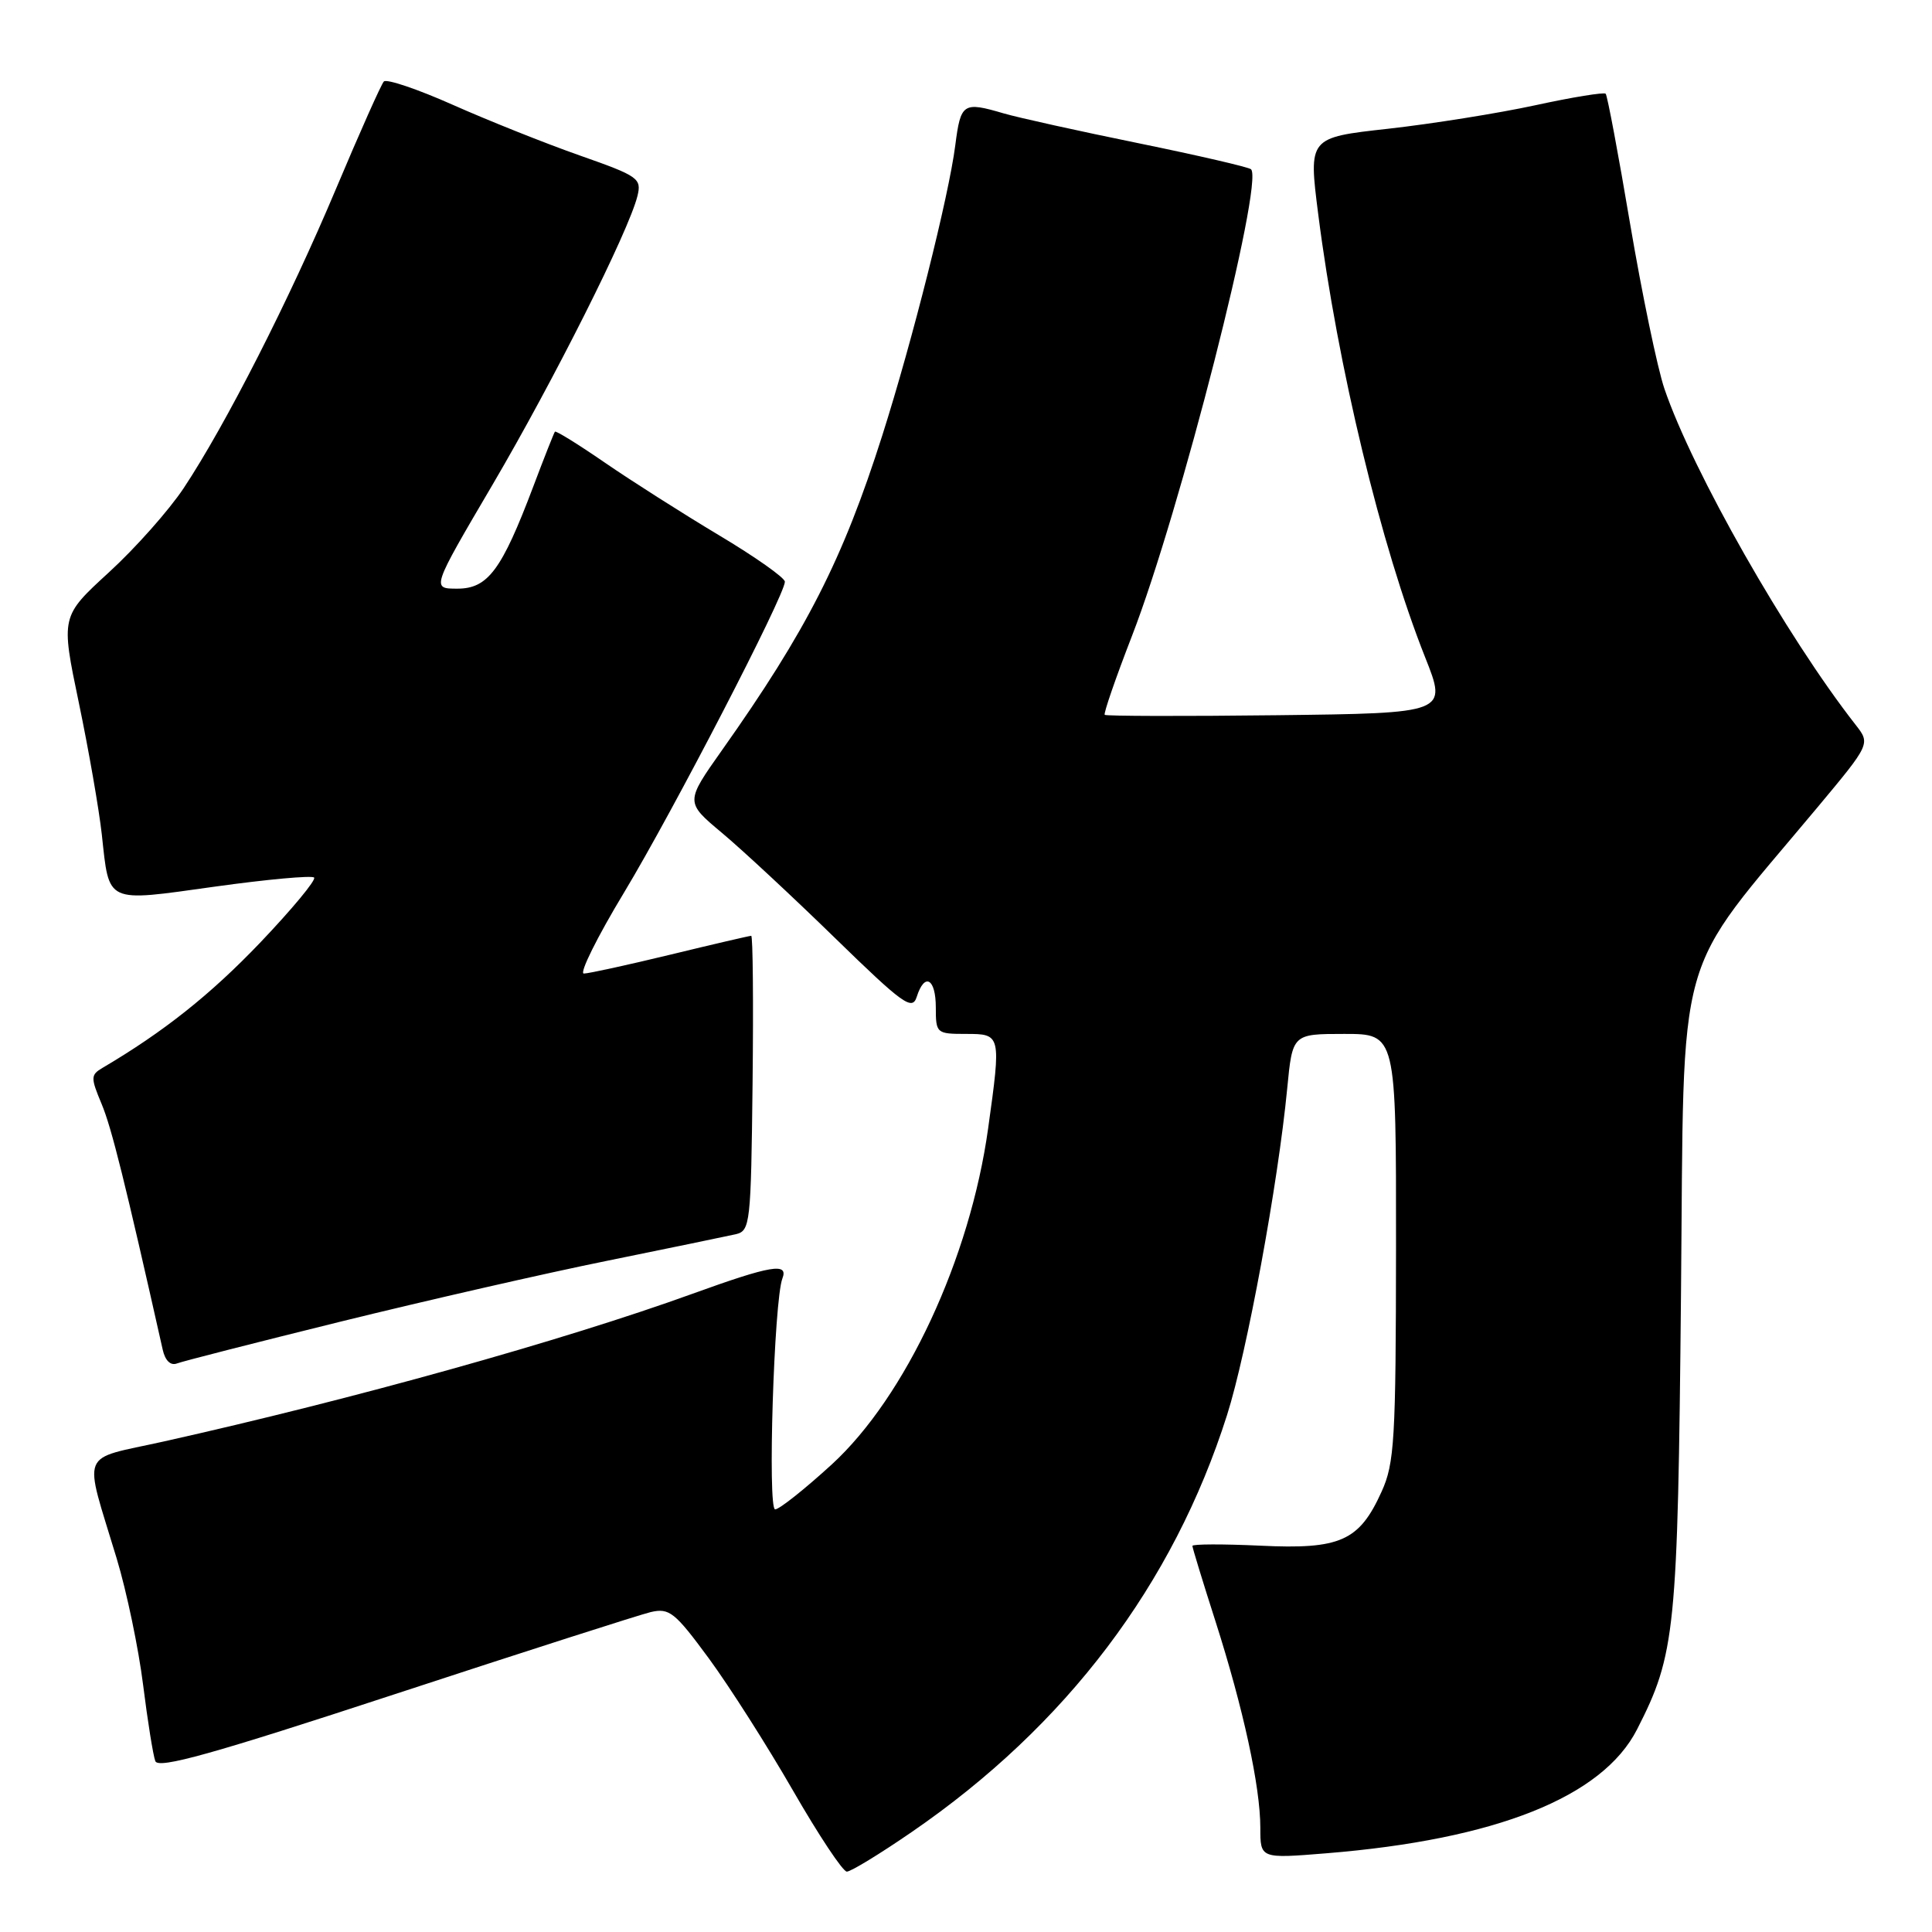 <?xml version="1.0" encoding="UTF-8" standalone="no"?>
<!DOCTYPE svg PUBLIC "-//W3C//DTD SVG 1.1//EN" "http://www.w3.org/Graphics/SVG/1.1/DTD/svg11.dtd" >
<svg xmlns="http://www.w3.org/2000/svg" xmlns:xlink="http://www.w3.org/1999/xlink" version="1.1" viewBox="0 0 256 256">
 <g >
 <path fill="currentColor"
d=" M 120.81 242.75 C 141.30 228.68 155.46 209.95 162.59 187.50 C 165.23 179.21 169.34 156.89 170.56 144.25 C 171.26 137.00 171.26 137.00 178.13 137.00 C 185.00 137.00 185.00 137.00 184.98 165.25 C 184.96 190.81 184.78 193.90 183.06 197.67 C 180.10 204.21 177.59 205.32 166.99 204.81 C 162.05 204.58 158.00 204.59 158.00 204.84 C 158.00 205.09 159.37 209.57 161.05 214.81 C 164.74 226.35 167.00 236.73 167.00 242.20 C 167.00 246.28 167.00 246.28 175.75 245.57 C 198.21 243.75 212.35 238.12 216.92 229.15 C 222.01 219.19 222.31 216.17 222.74 171.50 C 223.19 124.40 221.63 129.97 240.78 107.03 C 247.85 98.56 247.85 98.56 245.87 96.03 C 236.69 84.29 224.26 62.43 220.54 51.50 C 219.61 48.75 217.57 38.92 216.00 29.67 C 214.44 20.41 212.98 12.65 212.76 12.42 C 212.53 12.20 208.33 12.88 203.42 13.95 C 198.52 15.01 189.75 16.41 183.94 17.06 C 173.38 18.23 173.38 18.23 174.67 28.37 C 177.24 48.54 182.98 72.34 188.84 87.10 C 191.78 94.50 191.78 94.50 169.24 94.77 C 156.85 94.92 146.56 94.89 146.38 94.72 C 146.21 94.54 147.83 89.84 149.99 84.27 C 156.33 67.93 167.49 24.16 165.77 22.43 C 165.48 22.15 158.78 20.60 150.87 18.98 C 142.97 17.37 134.93 15.59 133.01 15.03 C 127.61 13.44 127.30 13.65 126.58 19.25 C 125.72 26.00 120.89 45.19 116.90 57.72 C 111.68 74.13 106.87 83.57 95.67 99.40 C 90.80 106.29 90.80 106.29 95.65 110.35 C 98.32 112.58 105.07 118.86 110.65 124.30 C 119.66 133.08 120.88 133.95 121.47 132.09 C 122.51 128.81 124.00 129.64 124.00 133.50 C 124.00 136.92 124.10 137.00 128.00 137.00 C 132.65 137.00 132.67 137.06 130.93 149.54 C 128.53 166.77 120.02 185.05 110.21 194.05 C 106.63 197.32 103.26 200.00 102.71 200.00 C 101.69 200.00 102.56 172.30 103.67 169.41 C 104.50 167.27 102.18 167.66 91.76 171.43 C 74.62 177.63 46.88 185.38 21.67 191.01 C 10.37 193.53 11.04 191.85 15.46 206.50 C 16.79 210.90 18.36 218.43 18.96 223.24 C 19.56 228.04 20.29 232.60 20.58 233.36 C 20.99 234.42 28.15 232.42 52.31 224.49 C 69.46 218.86 84.73 213.97 86.22 213.61 C 88.69 213.04 89.41 213.61 93.92 219.74 C 96.65 223.46 101.67 231.34 105.07 237.25 C 108.47 243.16 111.68 248.00 112.21 248.00 C 112.74 248.00 116.61 245.64 120.81 242.75 Z  M 45.14 175.12 C 56.34 172.36 72.25 168.72 80.50 167.05 C 88.75 165.37 96.40 163.79 97.50 163.54 C 99.41 163.09 99.51 162.15 99.72 143.53 C 99.84 132.79 99.76 124.00 99.54 124.00 C 99.31 124.00 94.49 125.12 88.81 126.50 C 83.14 127.87 77.99 129.00 77.36 129.00 C 76.73 129.00 79.13 124.16 82.70 118.25 C 89.18 107.50 104.00 78.86 104.00 77.08 C 104.00 76.56 100.06 73.78 95.25 70.91 C 90.44 68.03 83.63 63.70 80.13 61.29 C 76.63 58.88 73.66 57.04 73.53 57.20 C 73.40 57.37 72.10 60.65 70.65 64.50 C 66.47 75.55 64.65 78.00 60.60 78.00 C 57.17 78.00 57.17 78.00 65.25 64.25 C 73.37 50.42 83.31 30.63 84.46 25.99 C 85.04 23.64 84.62 23.34 76.79 20.59 C 72.24 18.99 64.68 15.97 60.00 13.89 C 55.33 11.81 51.21 10.42 50.86 10.80 C 50.50 11.19 47.66 17.57 44.53 25.00 C 38.34 39.72 29.89 56.31 24.34 64.68 C 22.39 67.61 17.94 72.63 14.43 75.84 C 8.06 81.68 8.06 81.68 10.44 93.09 C 11.75 99.37 13.12 107.23 13.49 110.57 C 14.50 119.82 13.87 119.52 28.42 117.49 C 35.37 116.52 41.31 115.98 41.62 116.28 C 41.92 116.59 38.69 120.48 34.44 124.94 C 27.86 131.82 21.66 136.74 13.58 141.50 C 12.01 142.43 12.00 142.78 13.46 146.27 C 14.78 149.41 16.58 156.67 21.56 178.84 C 21.88 180.28 22.60 180.98 23.43 180.67 C 24.17 180.38 33.94 177.89 45.14 175.12 Z "/>
</g>
</svg>